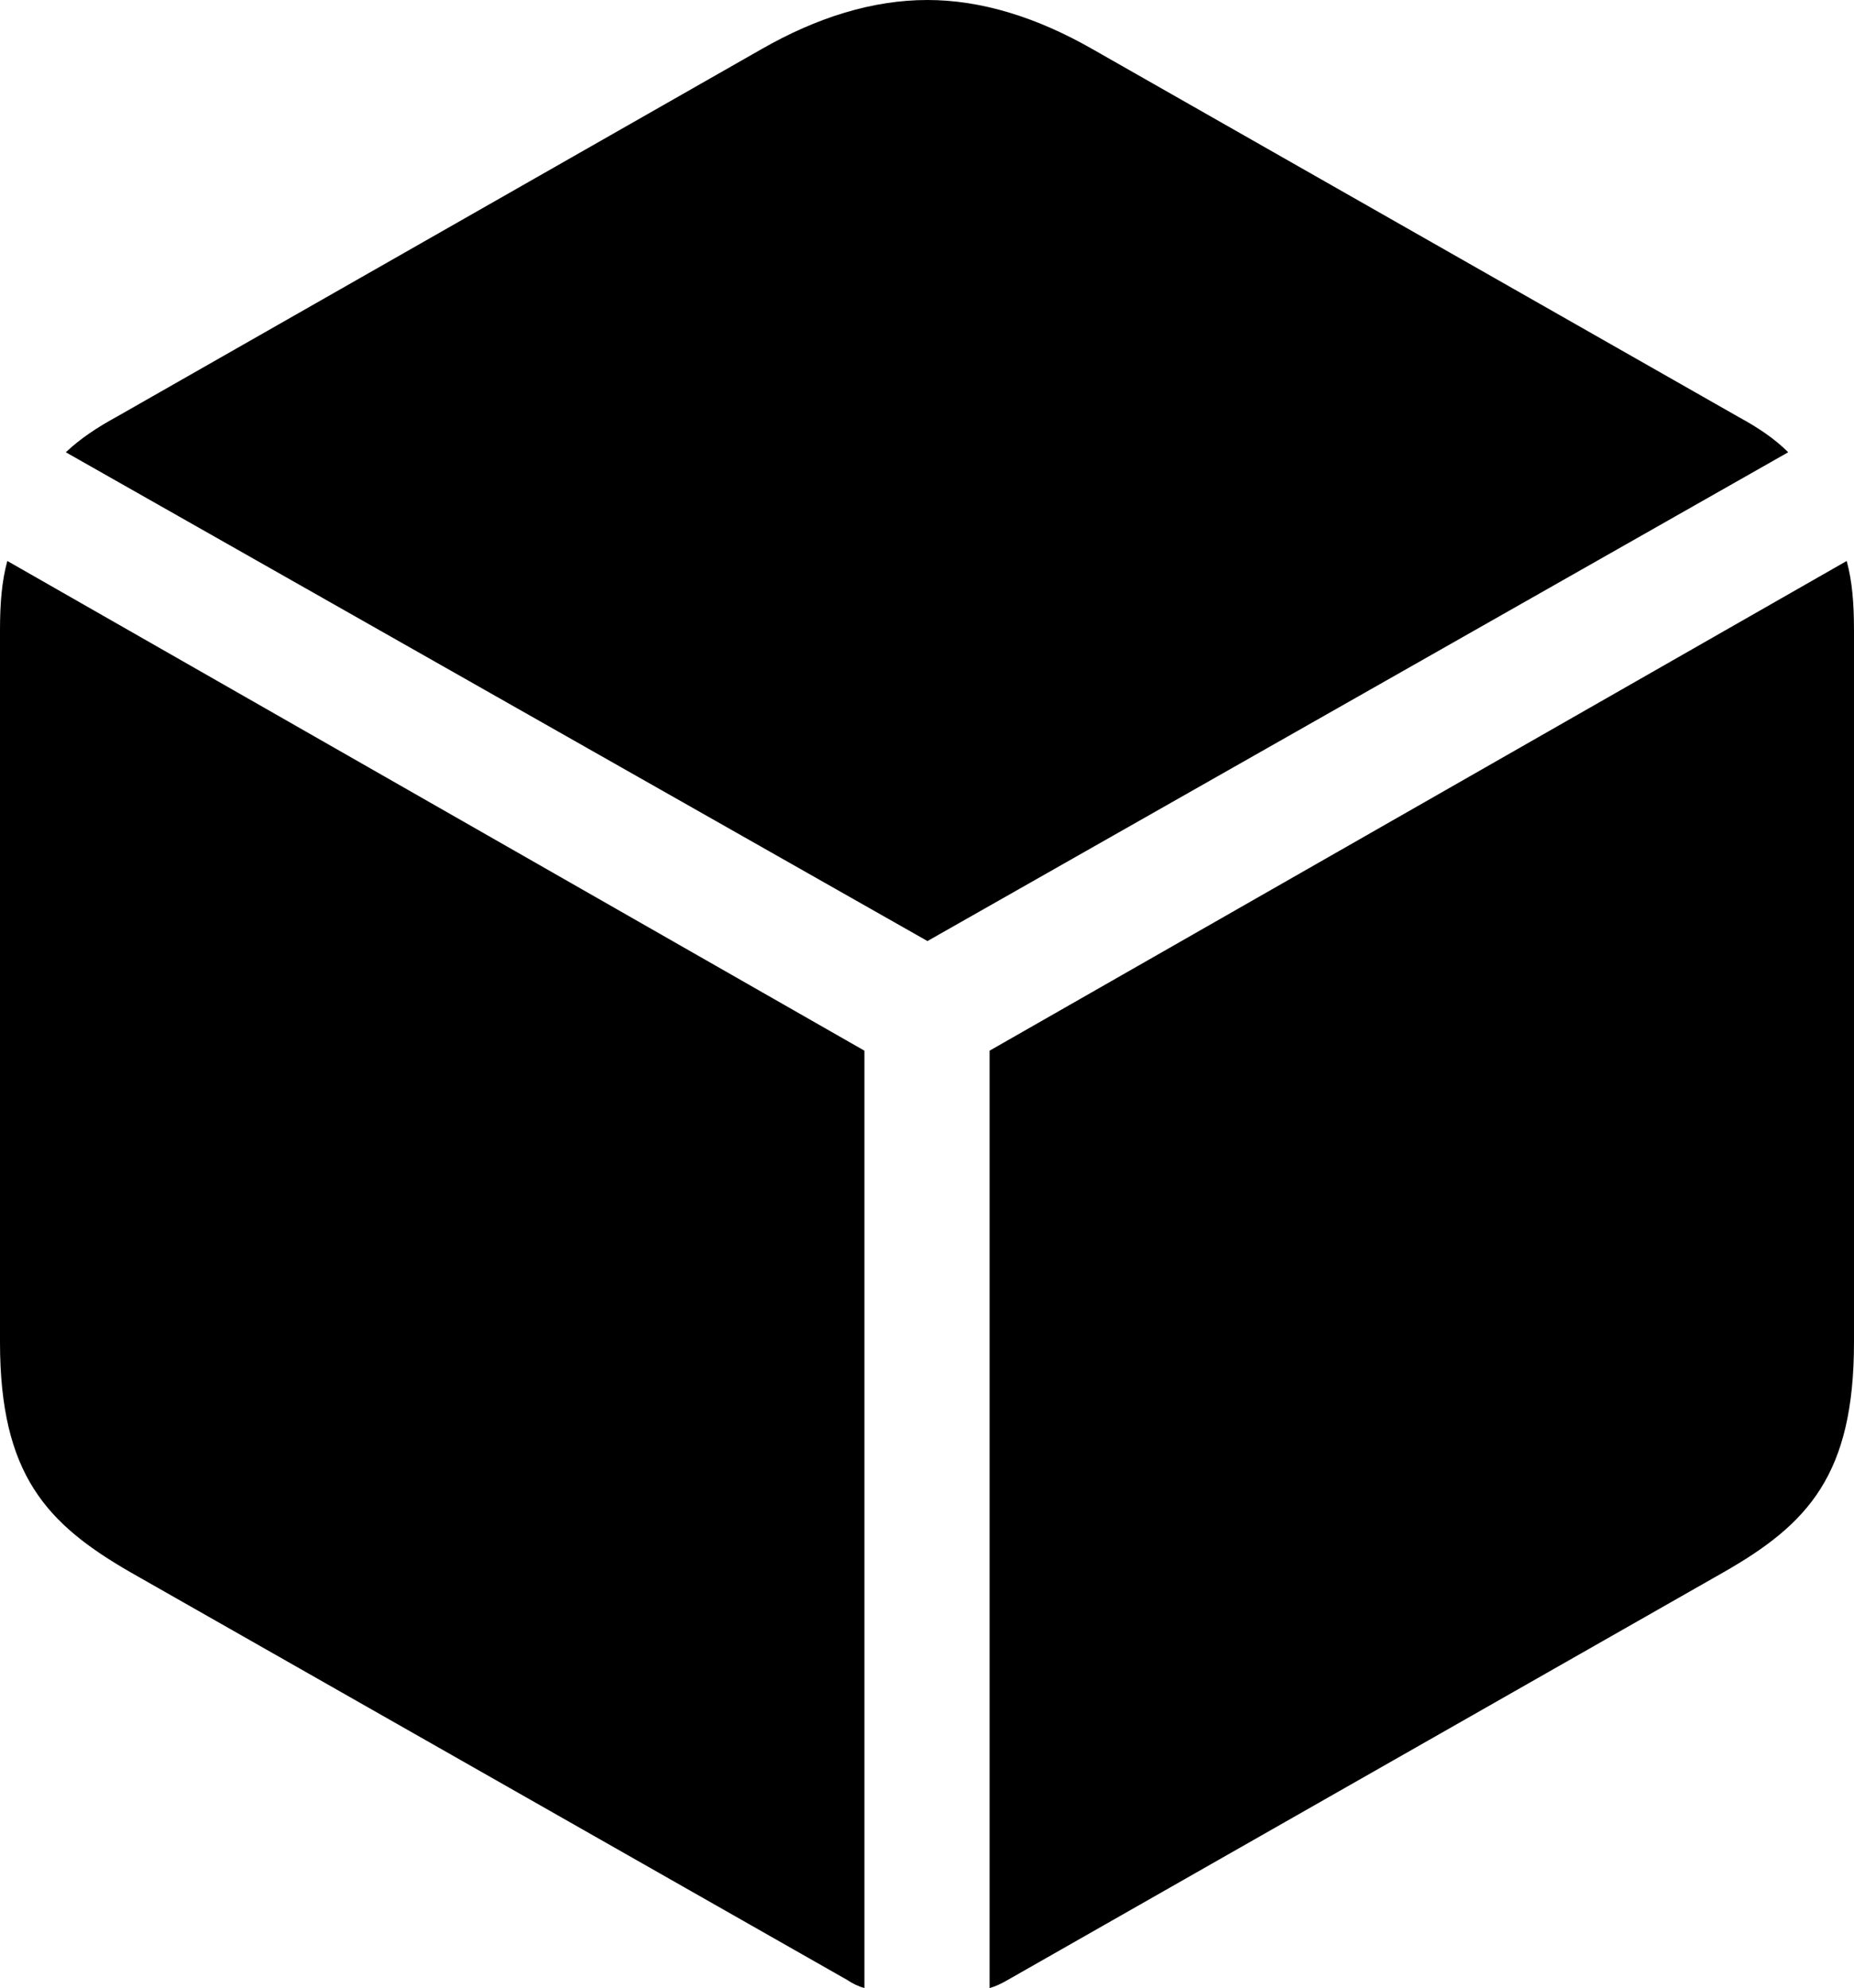 <?xml version="1.0" encoding="UTF-8" standalone="no"?>
<svg xmlns="http://www.w3.org/2000/svg"
     width="990.723" height="1062.5"
     viewBox="0 0 990.723 1062.5"
     fill="currentColor">
  <path d="M495.608 502.93L955.568 241.7C948.238 234.38 939.448 228.52 928.708 222.66L583.988 26.37C554.198 9.28 524.418 -0 495.608 -0C466.308 -0 436.528 9.28 406.738 26.37L62.498 222.66C51.758 228.52 42.968 234.38 35.158 241.7ZM461.918 1062.5V561.52L3.908 299.8C0.978 310.55 -0.002 322.27 -0.002 336.91V717.29C-0.002 788.09 24.898 814.45 69.828 840.33L452.638 1058.11C455.568 1060.06 458.498 1061.52 461.918 1062.5ZM528.808 1062.5C532.228 1061.52 535.158 1060.06 538.578 1058.11L920.898 840.33C966.308 814.45 990.718 788.09 990.718 717.29V336.91C990.718 322.27 989.748 310.55 986.818 299.8L528.808 561.52Z"/>
</svg>